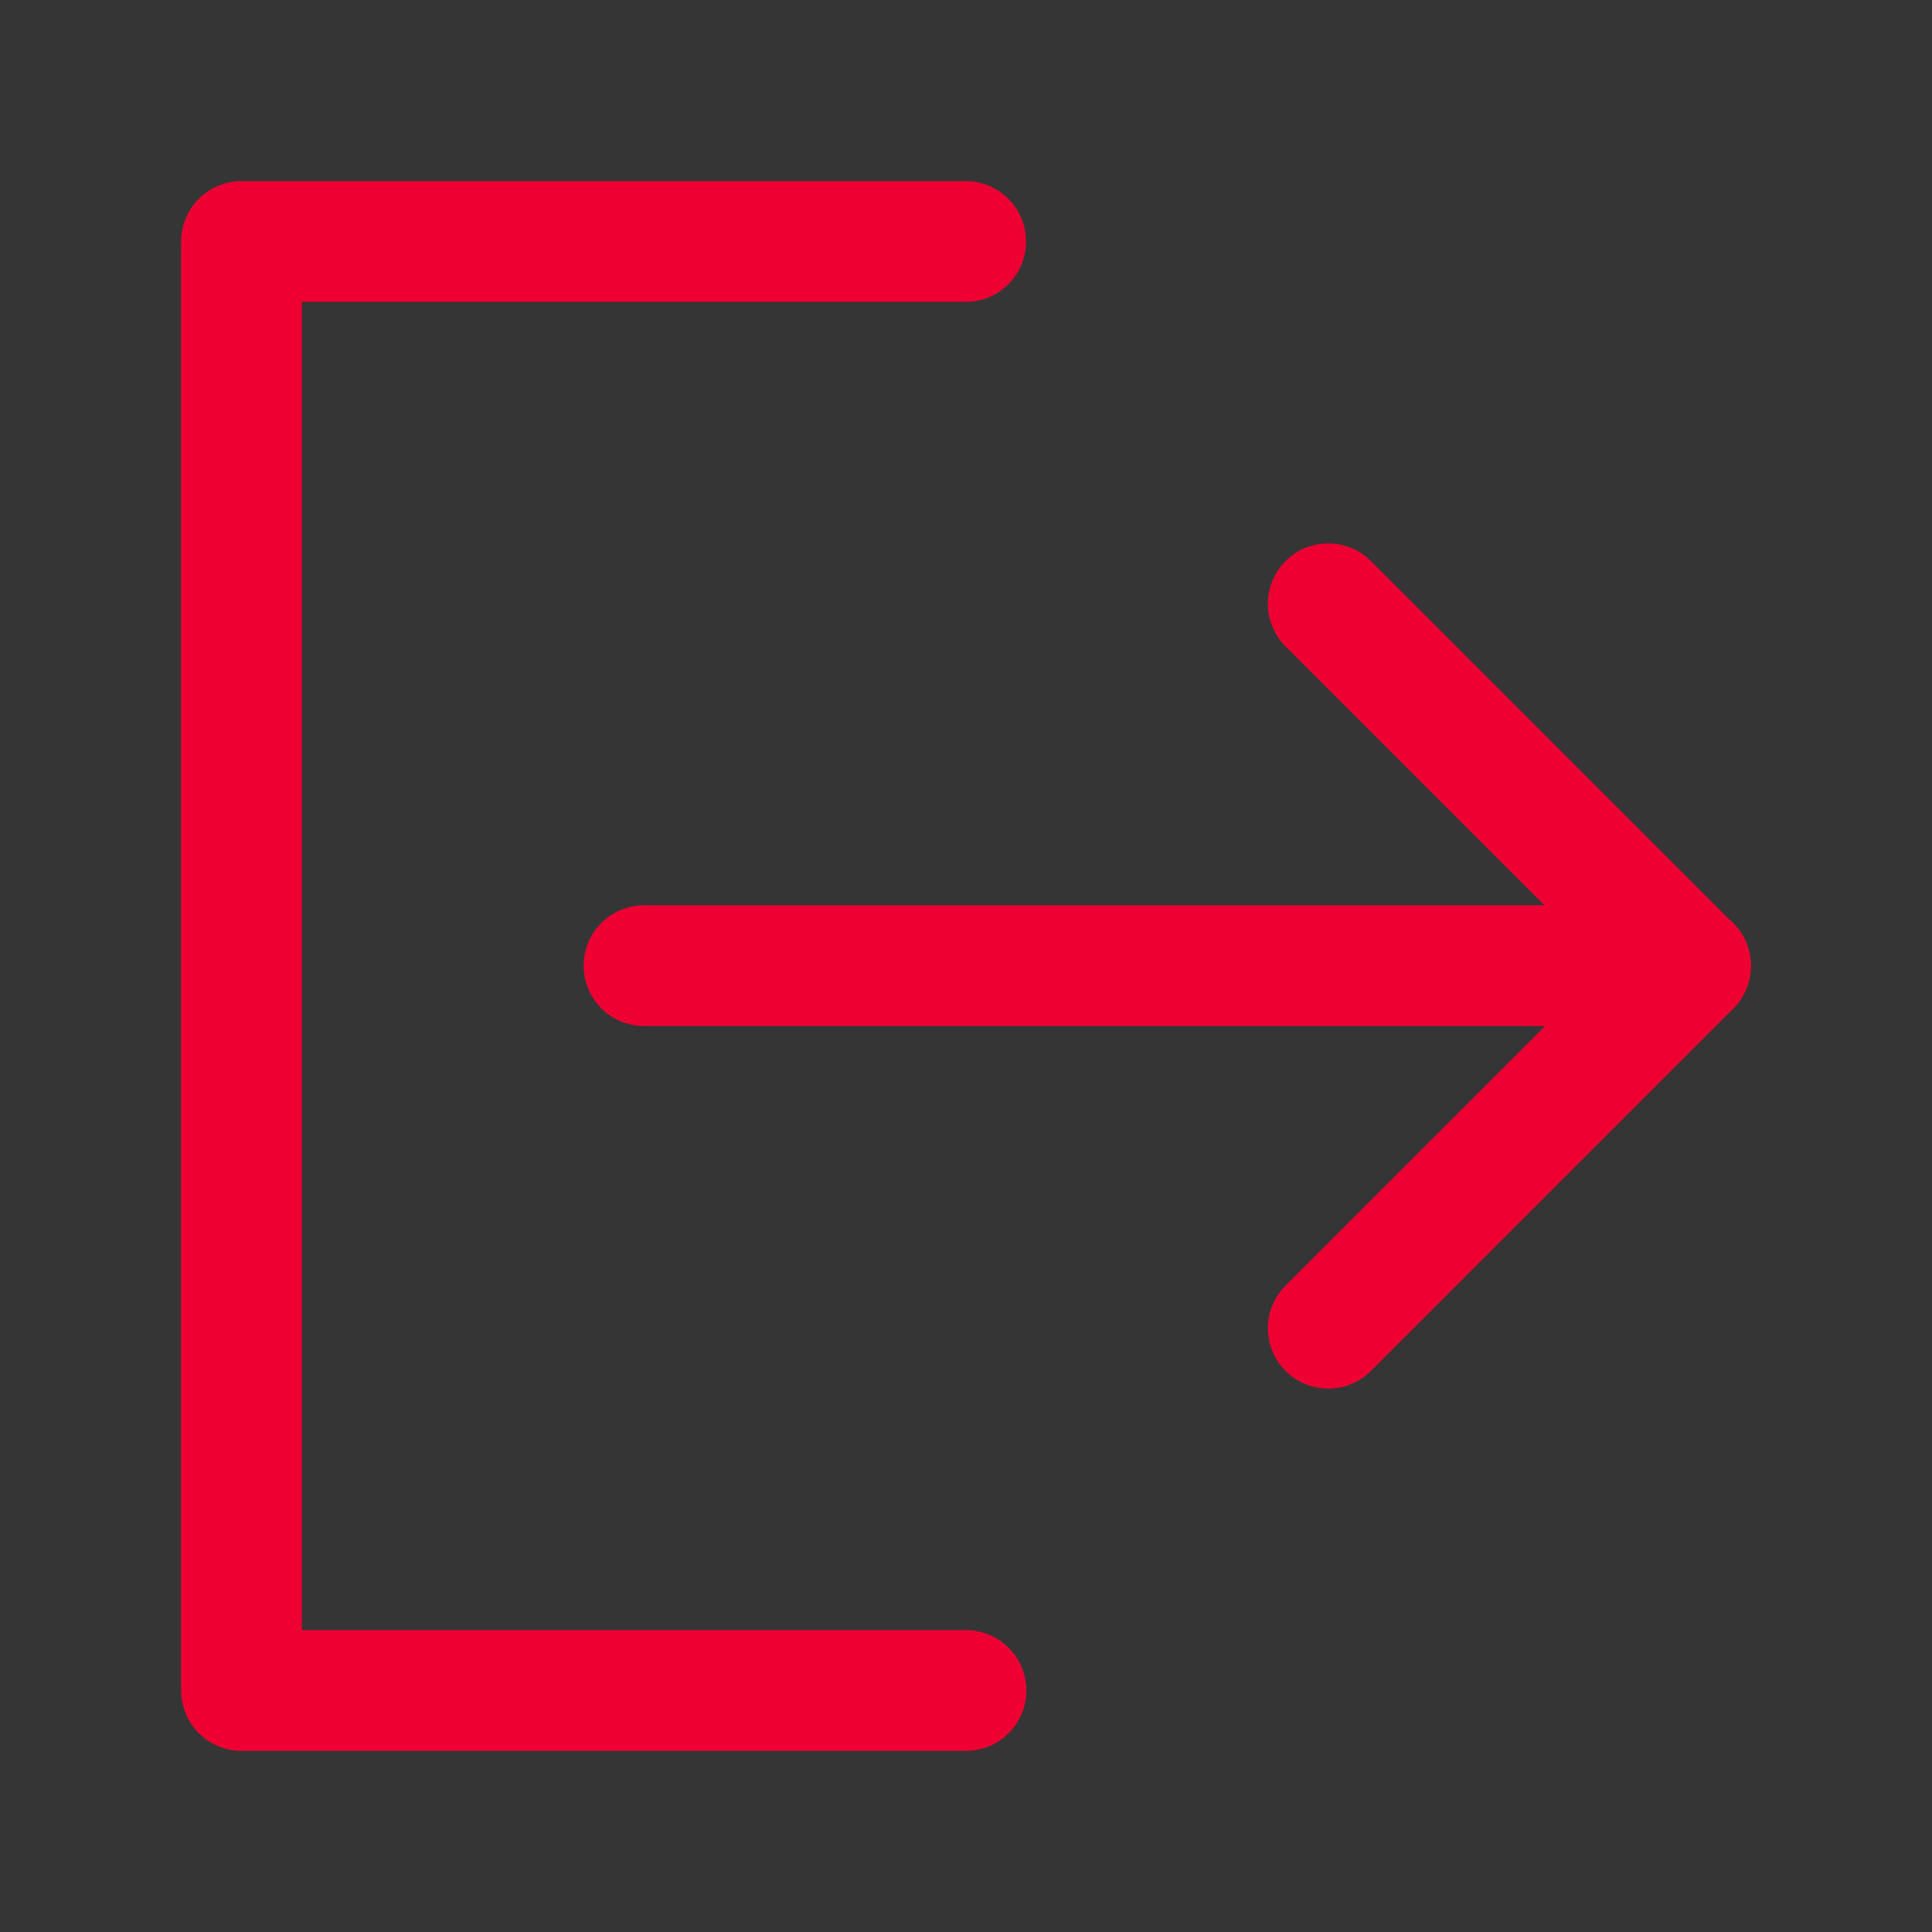 <svg width="24" height="24" viewBox="0 0 24 24" fill="none" xmlns="http://www.w3.org/2000/svg">
<rect x="0" y="0" width="24" height="24" fill="#333333" stroke="none"/>
<g clip-path="url(#clip0_7528_1994)">
<path d="M24 9.15527e-05H0V24H24V9.15527e-05Z" fill="white" fill-opacity="0.01"/>
<path d="M11.996 3H3V21H12" stroke="#EE0033" stroke-width="1.5" stroke-linecap="round" stroke-linejoin="round"/>
<path d="M16.5 16.5L21 12L16.5 7.5" stroke="#EE0033" stroke-width="1.5" stroke-linecap="round" stroke-linejoin="round"/>
<path d="M8 11.996H21" stroke="#EE0033" stroke-width="1.5" stroke-linecap="round" stroke-linejoin="round"/>
</g>
<defs>
<clipPath id="clip0_7528_1994">
<rect width="24" height="24" fill="white"/>
</clipPath>
</defs>
</svg>
